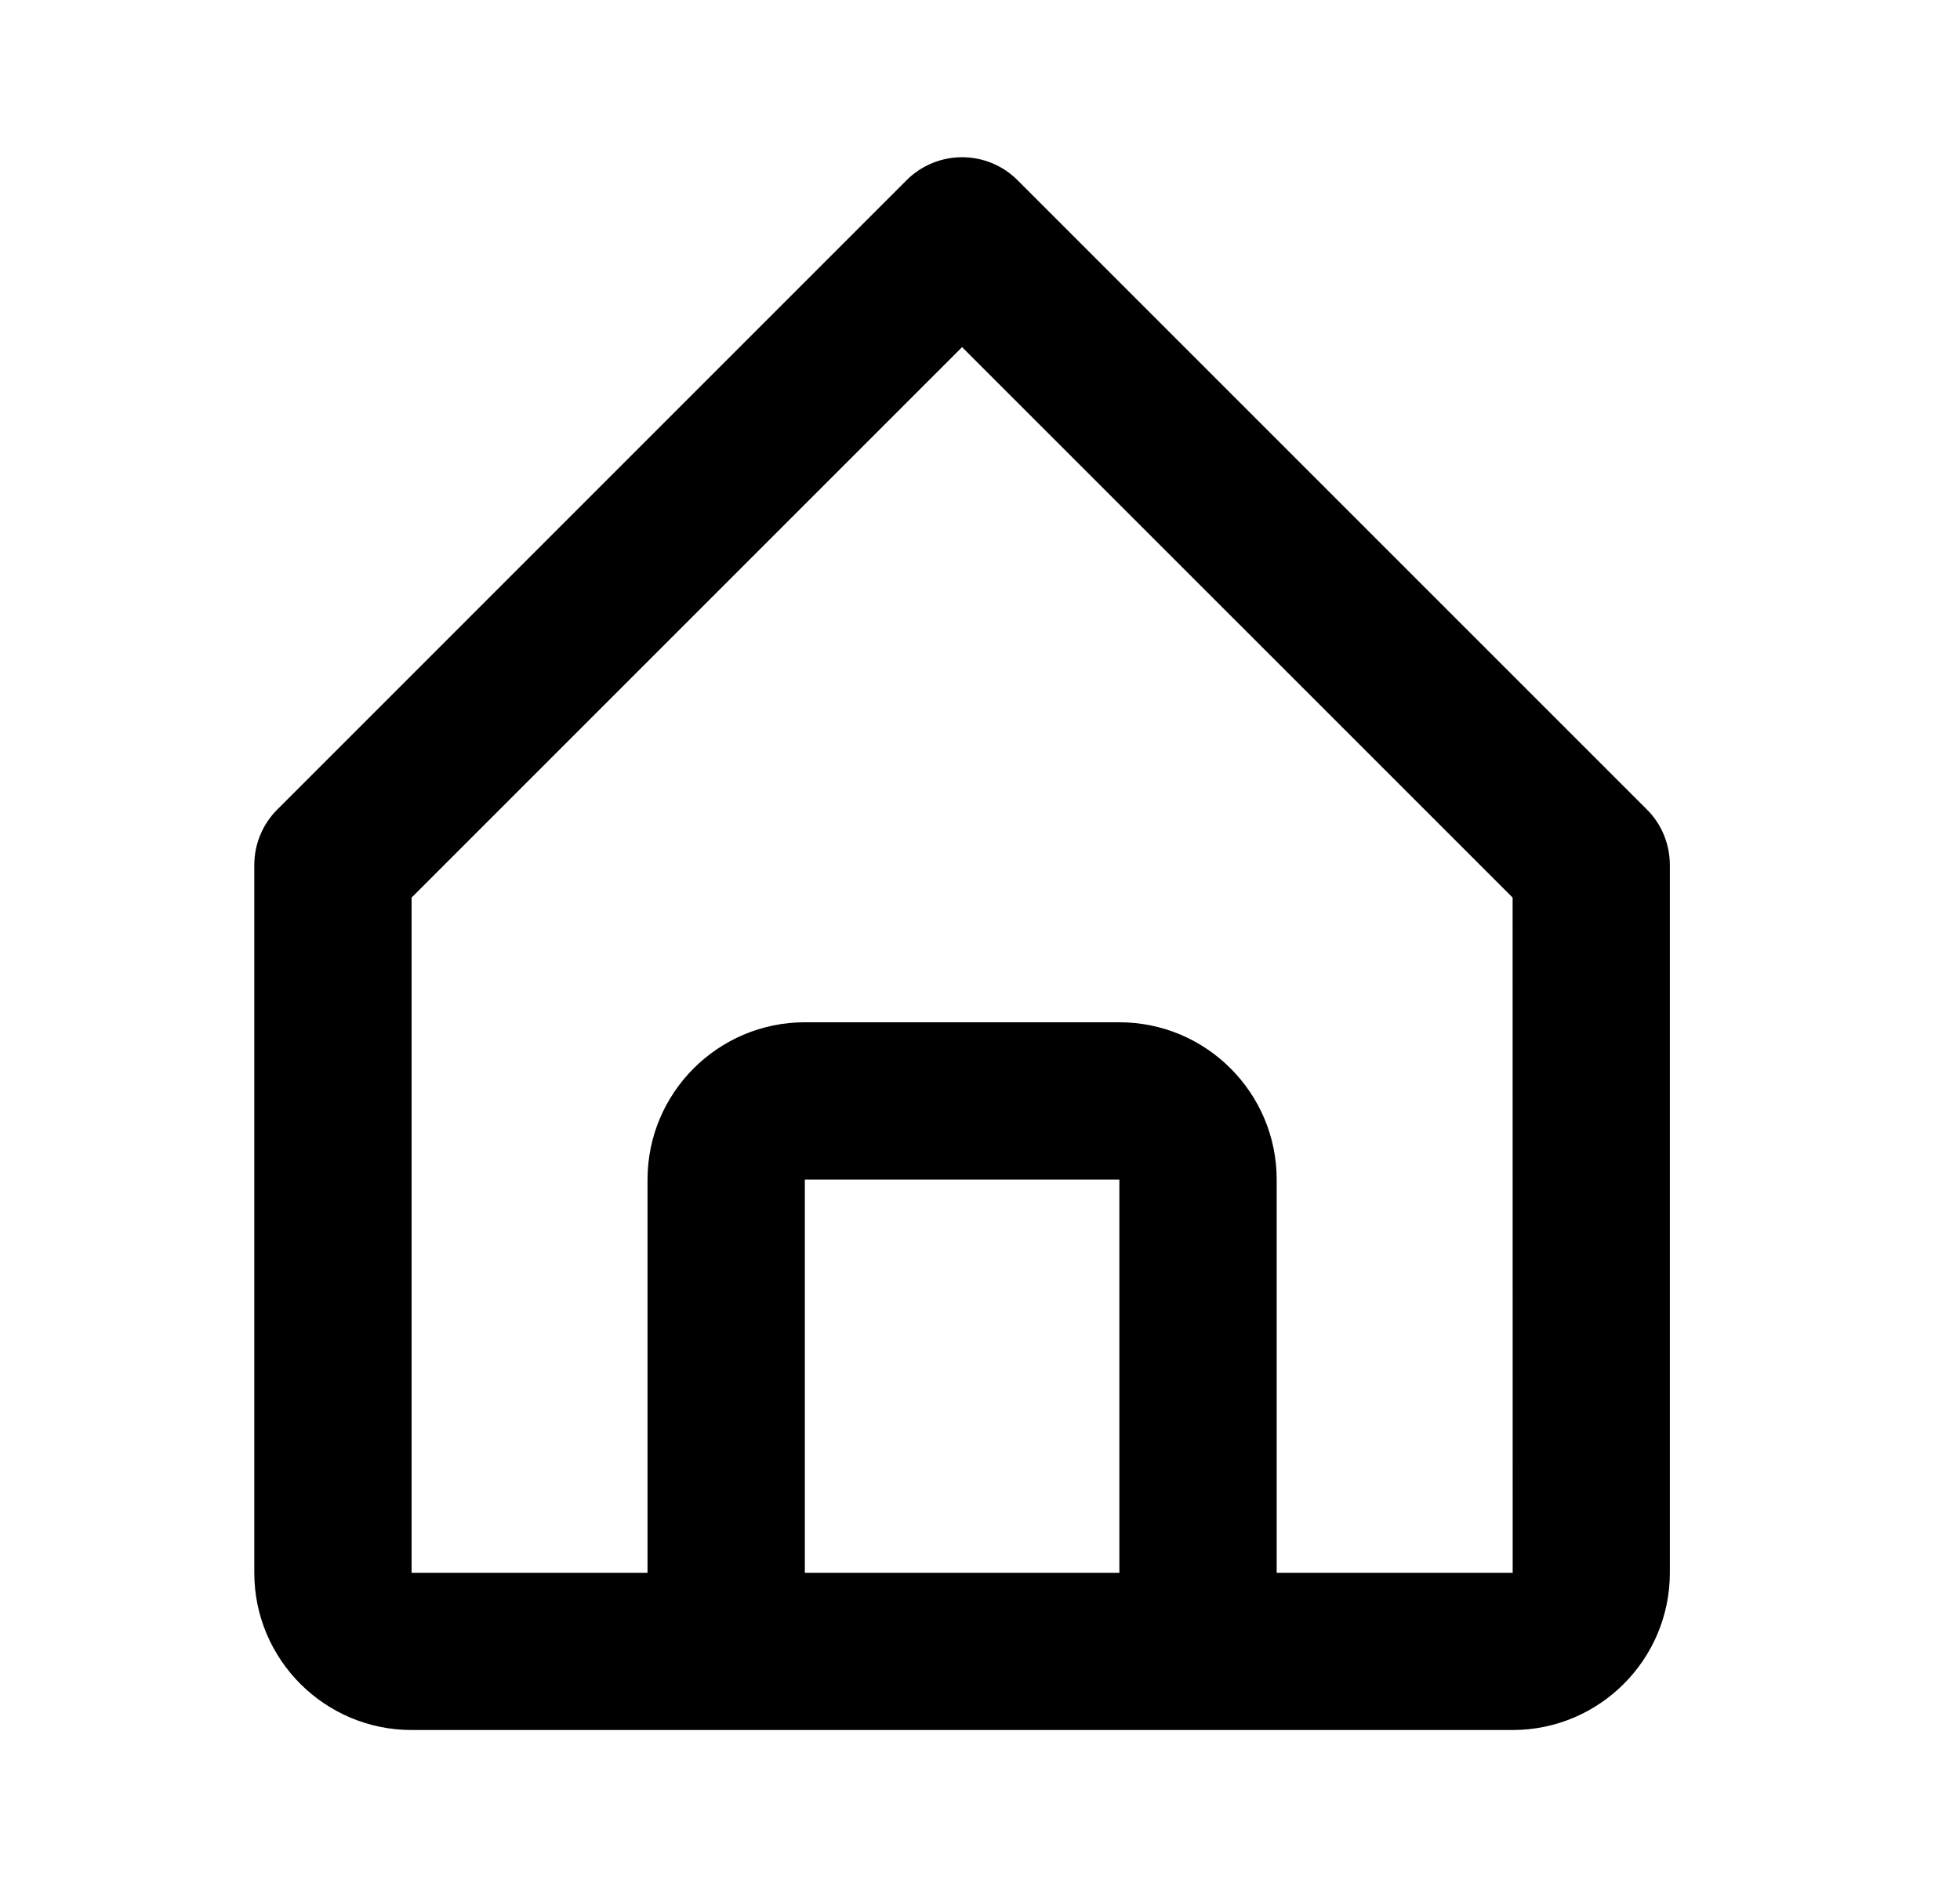 <svg viewBox="0 0 27 26" xmlns="http://www.w3.org/2000/svg">
<path d="M5.67 23.833H10.003H16.503H20.837C22.032 23.833 23.003 22.862 23.003 21.667V11.917C23.003 11.63 22.89 11.353 22.686 11.151L14.019 2.484C13.596 2.06 12.911 2.06 12.487 2.484L3.821 11.151C3.617 11.353 3.503 11.63 3.503 11.917V21.667C3.503 22.862 4.475 23.833 5.67 23.833ZM11.087 21.667V16.25H15.42V21.667H11.087ZM5.67 12.365L13.253 4.782L20.837 12.365L20.838 21.667H17.587V16.25C17.587 15.055 16.615 14.083 15.42 14.083H11.087C9.892 14.083 8.92 15.055 8.92 16.25V21.667H5.67V12.365Z" />
</svg>
